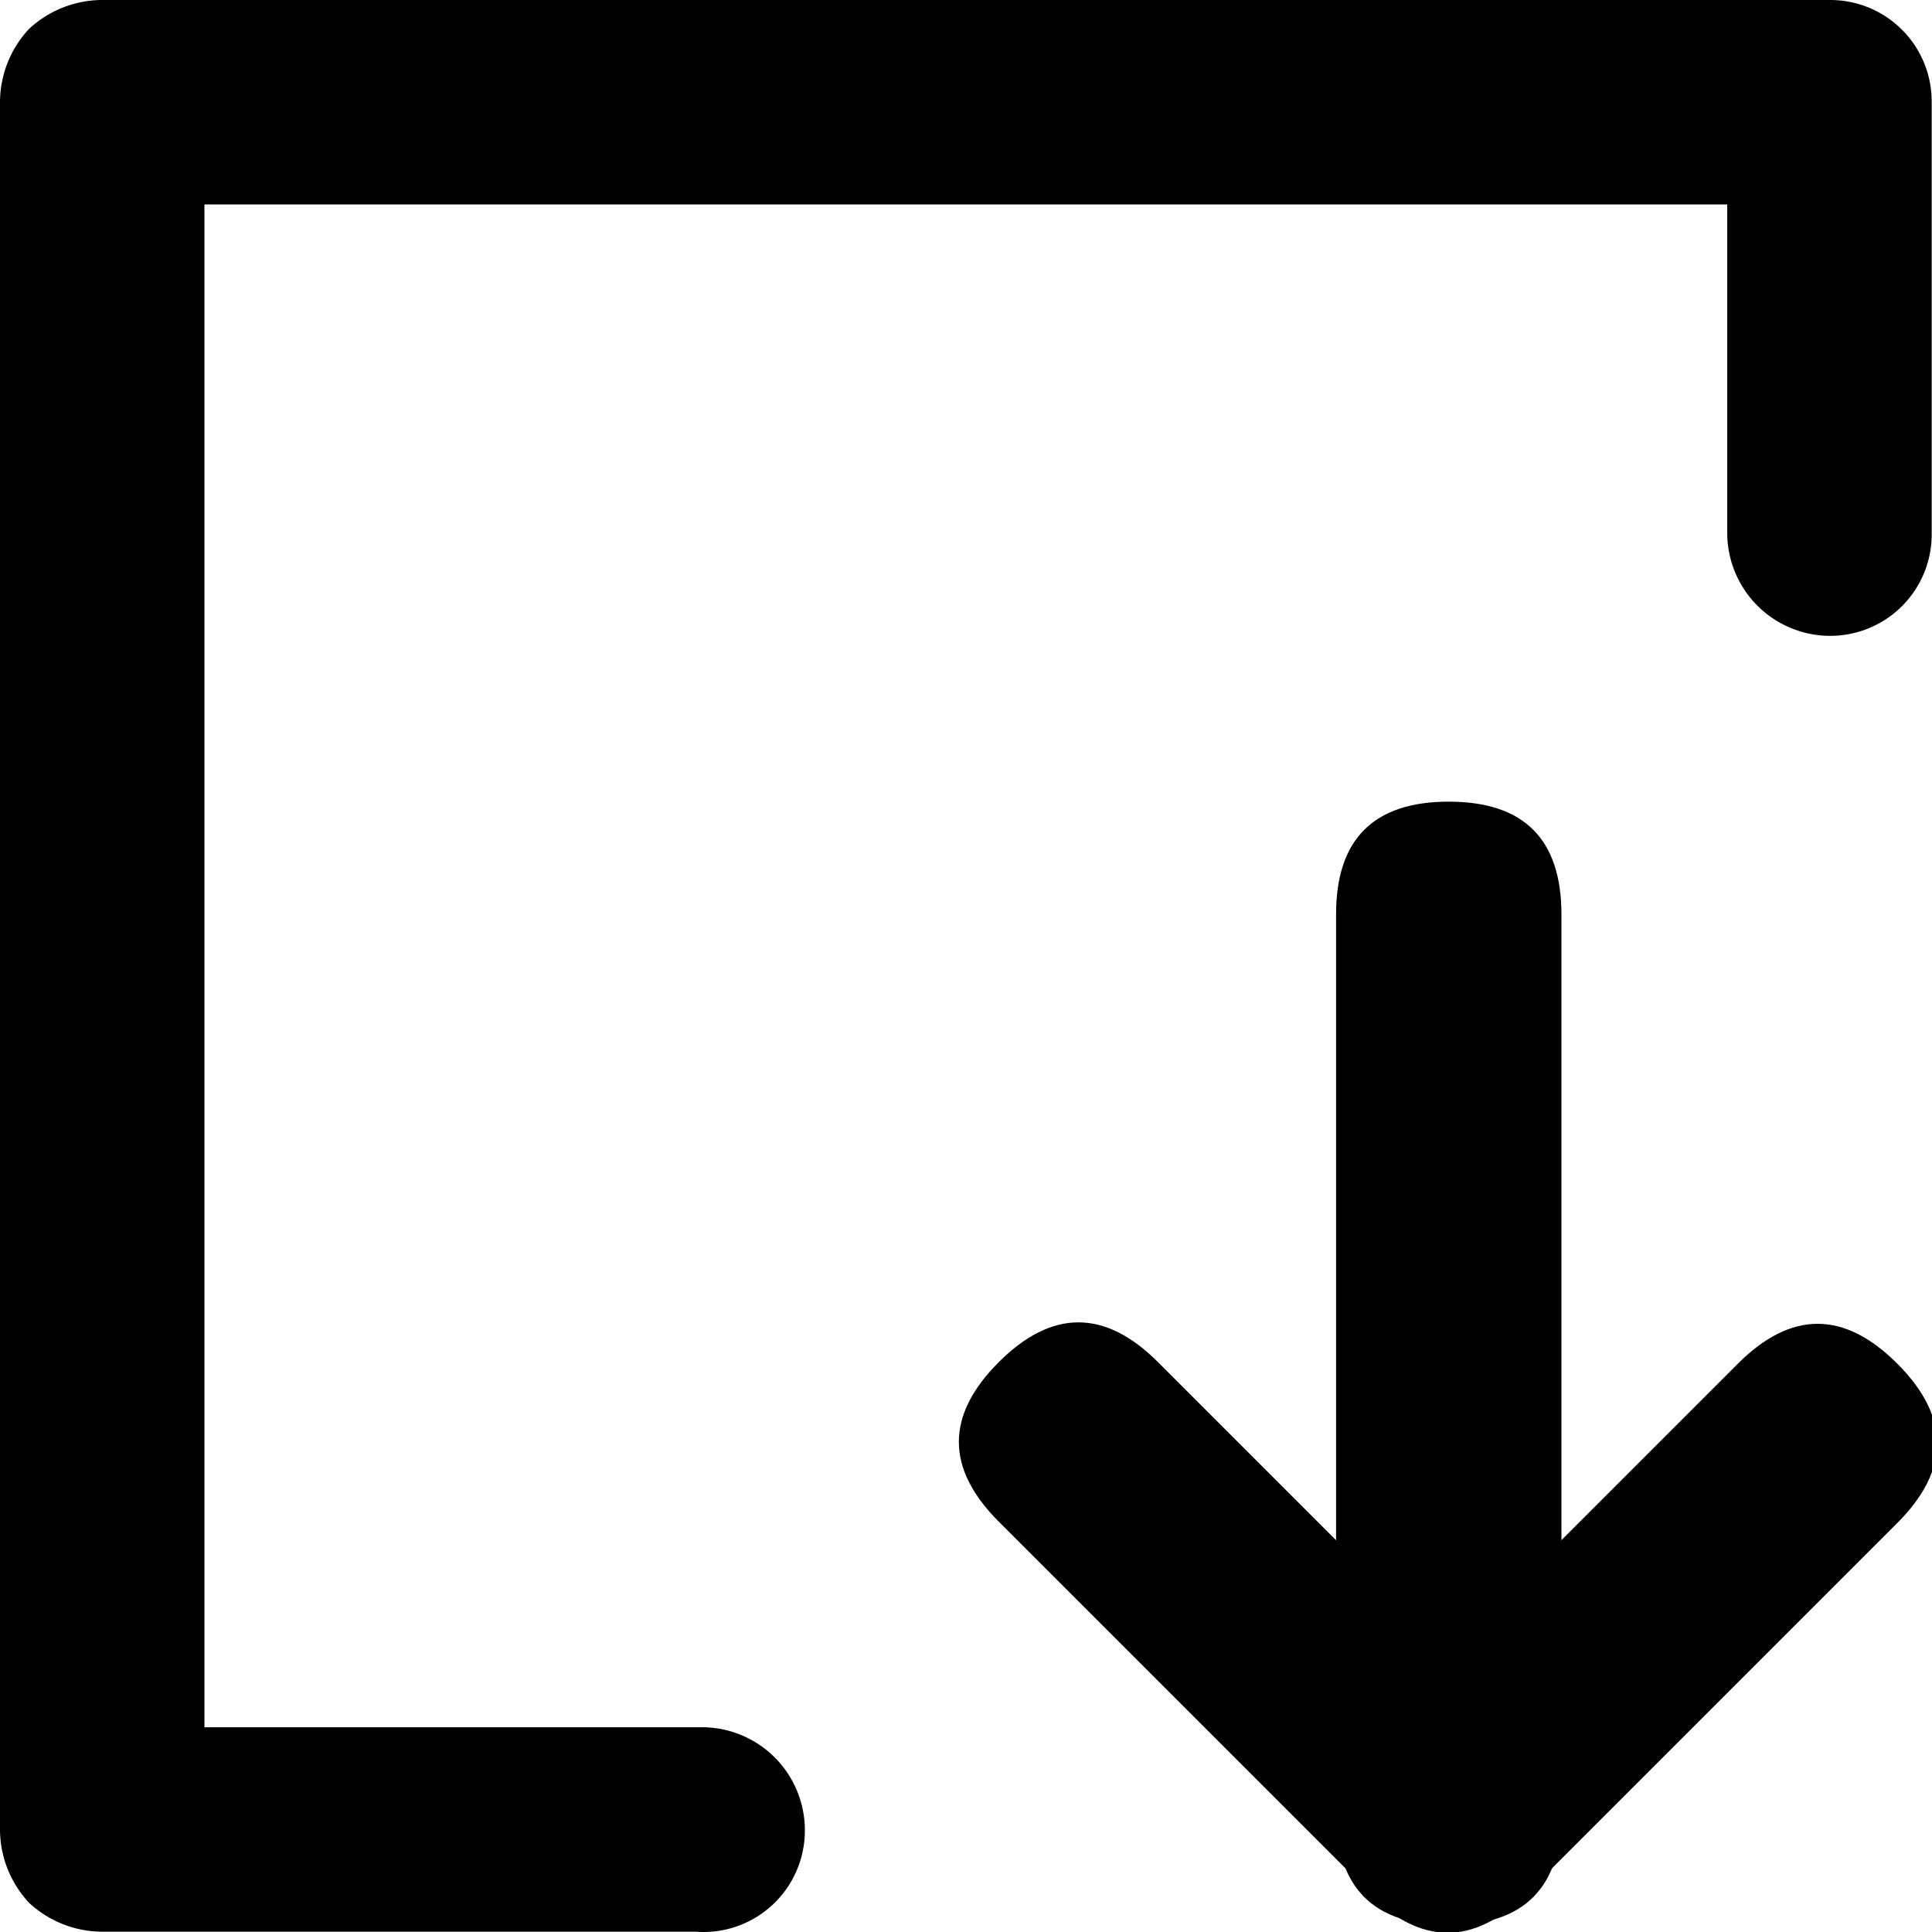 <?xml version="1.0" standalone="no"?><!DOCTYPE svg PUBLIC "-//W3C//DTD SVG 1.1//EN" "http://www.w3.org/Graphics/SVG/1.1/DTD/svg11.dtd"><svg t="1616567874874" class="icon" viewBox="0 0 1024 1024" version="1.1" xmlns="http://www.w3.org/2000/svg" p-id="2369" xmlns:xlink="http://www.w3.org/1999/xlink" width="200" height="200"><defs><style type="text/css"></style></defs><path d="M426.596 970.079a54.604 54.604 0 0 0-53.751-54.604h-264.489V108.355h807.119v174.904a54.604 54.604 0 0 0 54.604 53.751 53.751 53.751 0 0 0 53.751-52.898V53.751a53.751 53.751 0 0 0-53.751-53.751H53.751a57.164 57.164 0 0 0-38.394 15.357 57.164 57.164 0 0 0-15.357 38.394v916.328a57.164 57.164 0 0 0 15.357 38.394 57.164 57.164 0 0 0 38.394 15.357h314.828a53.751 53.751 0 0 0 58.017-53.751z" p-id="2370"></path><path d="M682.829 961.064m42.231-42.231l196.072-196.072q42.231-42.231 84.462 0l0 0q42.231 42.231 0 84.462l-196.072 196.072q-42.231 42.231-84.462 0l0 0q-42.231-42.231 0-84.462Z" p-id="2371"></path><path d="M571.564 679.767m42.231 42.231l196.072 196.072q42.231 42.231 0 84.462l0 0q-42.231 42.231-84.462 0l-196.072-196.072q-42.231-42.231 0-84.462l0 0q42.231-42.231 84.462 0Z" p-id="2372"></path><path d="M708.149 1020.417m0-59.723l0-476.081q0-59.723 59.723-59.723l0 0q59.723 0 59.723 59.723l0 476.081q0 59.723-59.723 59.723l0 0q-59.723 0-59.723-59.723Z" p-id="2373"></path></svg>